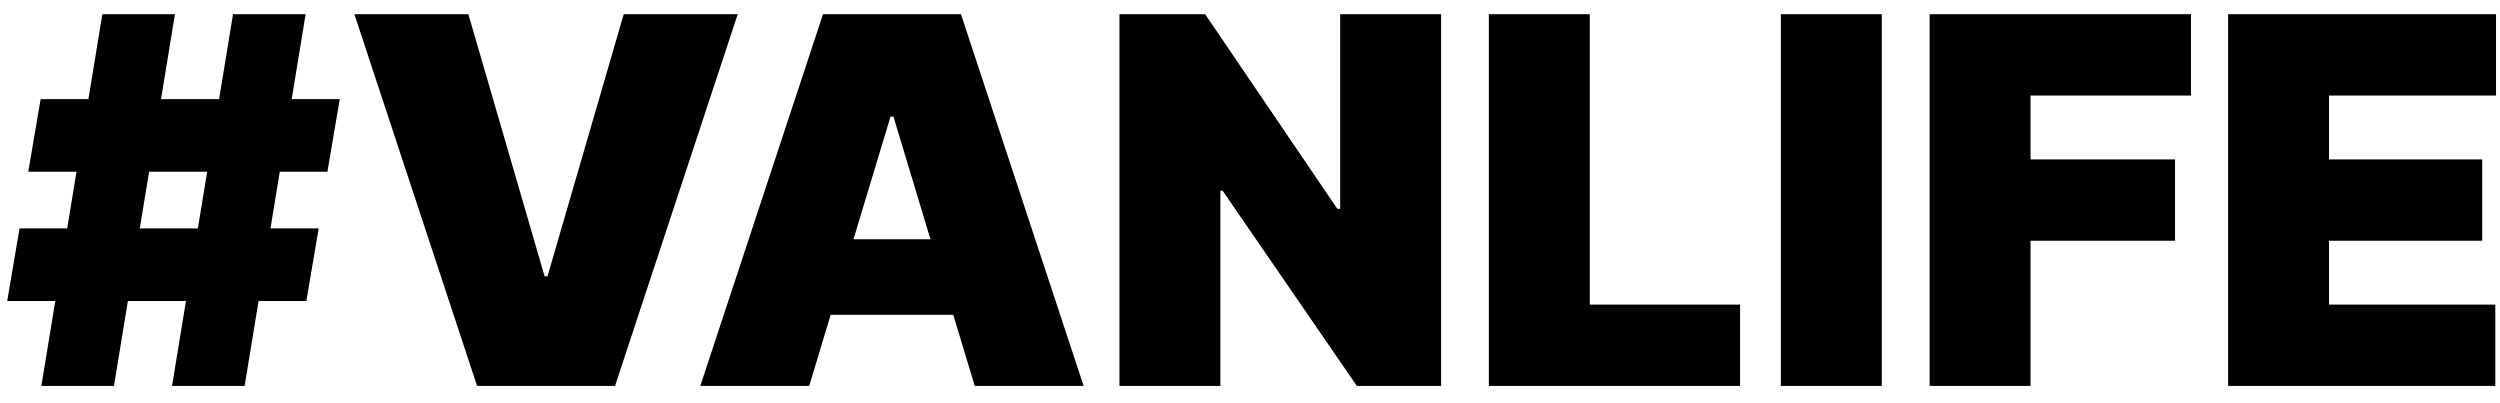 <svg width="124" height="20" viewBox="0 0 124 20" fill="none" xmlns="http://www.w3.org/2000/svg">
<path d="M8.533 19.143L11.558 0.704H15.159L12.134 19.143H8.533ZM0.358 14.929L0.97 11.328H15.807L15.195 14.929H0.358ZM2.051 19.143L5.076 0.704H8.677L5.652 19.143H2.051ZM1.402 8.519L2.015 4.917H16.852L16.24 8.519H1.402ZM23.231 0.704L27.012 13.705H27.156L30.937 0.704H36.591L30.505 19.143H23.663L17.577 0.704H23.231ZM40.136 19.143H34.734L40.821 0.704H47.663L53.749 19.143H48.347L44.314 5.782H44.17L40.136 19.143ZM39.128 11.868H49.284V15.613H39.128V11.868ZM71.479 0.704V19.143H67.301L60.639 9.455H60.531V19.143H55.525V0.704H59.775L66.329 10.355H66.473V0.704H71.479ZM73.847 19.143V0.704H78.853V15.109H86.307V19.143H73.847ZM93.337 0.704V19.143H88.331V0.704H93.337ZM95.709 19.143V0.704H108.673V4.737H100.715V7.907H107.881V11.94H100.715V19.143H95.709ZM110.515 19.143V0.704H123.803V4.737H115.52V7.907H123.119V11.94H115.52V15.109H123.767V19.143H110.515Z" fill="black"/>
</svg>
